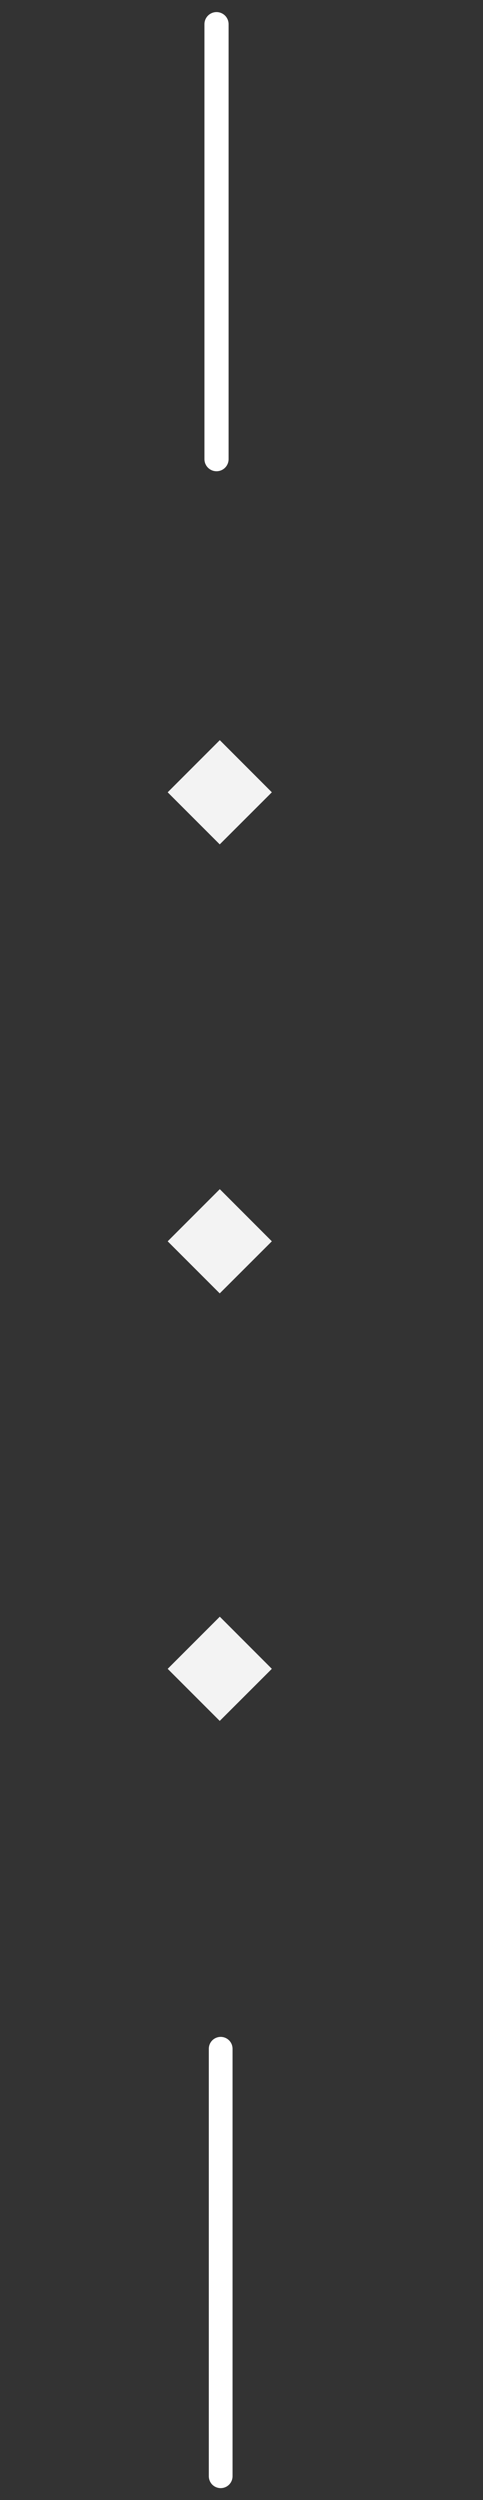 <svg width="58" height="300" viewBox="0 0 58 300" fill="none" xmlns="http://www.w3.org/2000/svg">
<rect x="0" y="0" width="58" height="300" fill="#333333" stroke="none"/>
<path fill-rule="evenodd" clip-rule="evenodd" d="M26 1.45C26.385 1.45 26.754 1.603 27.026 1.875C27.297 2.147 27.45 2.515 27.45 2.9L27.45 55.1C27.45 55.484 27.297 55.853 27.026 56.125C26.754 56.397 26.385 56.55 26 56.55C25.616 56.55 25.247 56.397 24.975 56.125C24.703 55.853 24.55 55.484 24.55 55.1L24.55 2.9C24.55 2.515 24.703 2.147 24.975 1.875C25.247 1.603 25.616 1.45 26 1.45Z" fill="white"/>
<path fill-rule="evenodd" clip-rule="evenodd" d="M26.5 244.425C26.878 244.425 27.24 244.575 27.507 244.842C27.775 245.11 27.925 245.472 27.925 245.85L27.925 297.15C27.925 297.528 27.775 297.89 27.507 298.158C27.24 298.425 26.878 298.575 26.5 298.575C26.122 298.575 25.759 298.425 25.492 298.158C25.225 297.89 25.075 297.528 25.075 297.15L25.075 245.85C25.075 245.472 25.225 245.11 25.492 244.842C25.759 244.575 26.122 244.425 26.5 244.425Z" fill="white"/>
<g clip-path="url(#clip0_72_3002)">
<path d="M32.644 95.075L26 88.424L19.349 95.068L25.993 101.719L32.644 95.075Z" fill="#F3F3F3"/>
</g>
<g clip-path="url(#clip1_72_3002)">
<path d="M32.644 200.259L26 193.608L19.349 200.252L25.993 206.903L32.644 200.259Z" fill="#F3F3F3"/>
</g>
<g clip-path="url(#clip2_72_3002)">
<path d="M32.644 148.956L26 142.306L19.349 148.95L25.993 155.6L32.644 148.956Z" fill="#F3F3F3"/>
</g>
<defs>
<clipPath id="clip0_72_3002">
<rect width="12.534" height="12.534" fill="white" transform="matrix(-0.707 -0.707 -0.707 0.707 37.859 95.076)"/>
</clipPath>
<clipPath id="clip1_72_3002">
<rect width="12.534" height="12.534" fill="white" transform="matrix(-0.707 -0.707 -0.707 0.707 37.859 200.26)"/>
</clipPath>
<clipPath id="clip2_72_3002">
<rect width="12.534" height="12.534" fill="white" transform="matrix(-0.707 -0.707 -0.707 0.707 37.859 148.957)"/>
</clipPath>
</defs>
</svg>
